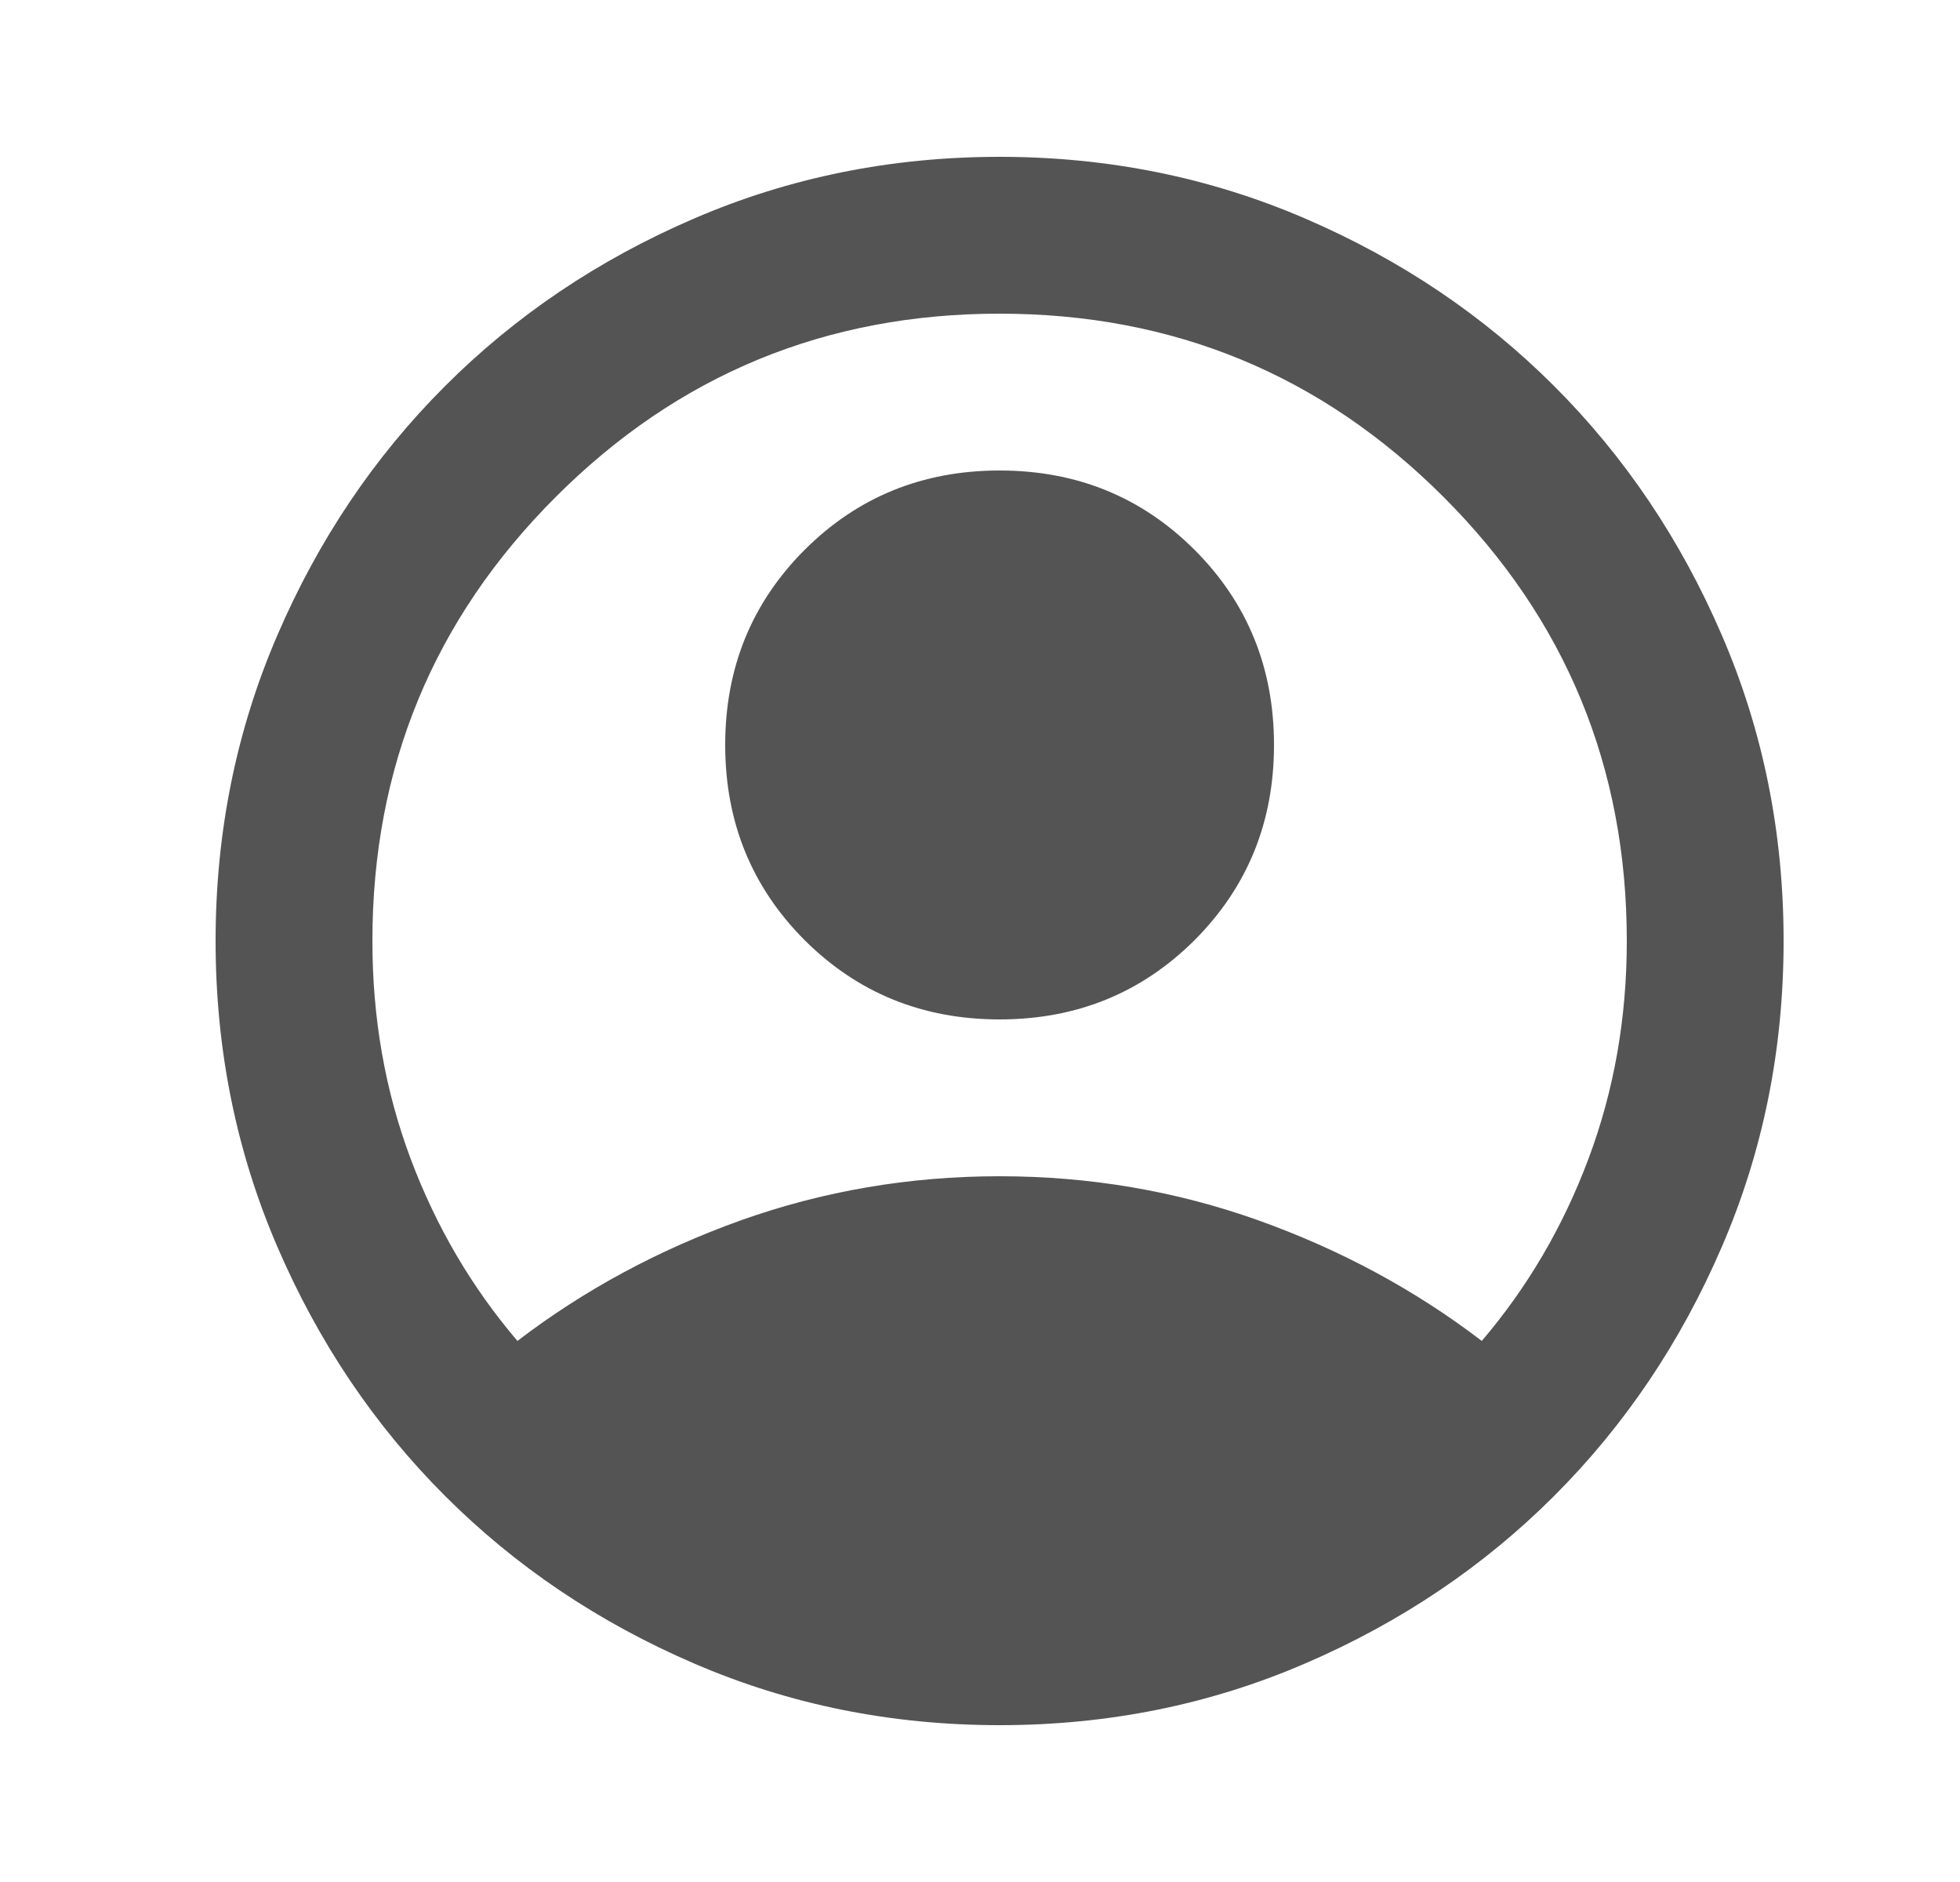 <svg width="25" height="24" viewBox="0 0 25 24" fill="none" xmlns="http://www.w3.org/2000/svg">
<path d="M6.6 17.1C7.45 16.45 8.4 15.938 9.45 15.562C10.5 15.188 11.6 15 12.75 15C13.9 15 15 15.188 16.05 15.562C17.1 15.938 18.05 16.45 18.9 17.1C19.483 16.417 19.938 15.642 20.262 14.775C20.587 13.908 20.75 12.983 20.75 12C20.75 9.783 19.971 7.896 18.413 6.338C16.854 4.779 14.967 4 12.75 4C10.533 4 8.646 4.779 7.088 6.338C5.529 7.896 4.75 9.783 4.75 12C4.75 12.983 4.912 13.908 5.237 14.775C5.562 15.642 6.017 16.417 6.6 17.1ZM12.75 13C11.767 13 10.938 12.662 10.262 11.988C9.588 11.312 9.25 10.483 9.25 9.5C9.25 8.517 9.588 7.688 10.262 7.013C10.938 6.338 11.767 6 12.75 6C13.733 6 14.562 6.338 15.238 7.013C15.912 7.688 16.25 8.517 16.25 9.5C16.25 10.483 15.912 11.312 15.238 11.988C14.562 12.662 13.733 13 12.75 13ZM12.75 22C11.367 22 10.067 21.738 8.85 21.212C7.633 20.688 6.575 19.975 5.675 19.075C4.775 18.175 4.062 17.117 3.538 15.9C3.013 14.683 2.75 13.383 2.75 12C2.75 10.617 3.013 9.317 3.538 8.1C4.062 6.883 4.775 5.825 5.675 4.925C6.575 4.025 7.633 3.312 8.85 2.788C10.067 2.263 11.367 2 12.75 2C14.133 2 15.433 2.263 16.65 2.788C17.867 3.312 18.925 4.025 19.825 4.925C20.725 5.825 21.438 6.883 21.962 8.1C22.488 9.317 22.75 10.617 22.75 12C22.75 13.383 22.488 14.683 21.962 15.9C21.438 17.117 20.725 18.175 19.825 19.075C18.925 19.975 17.867 20.688 16.65 21.212C15.433 21.738 14.133 22 12.75 22Z" fill="#545454"/>
</svg>
